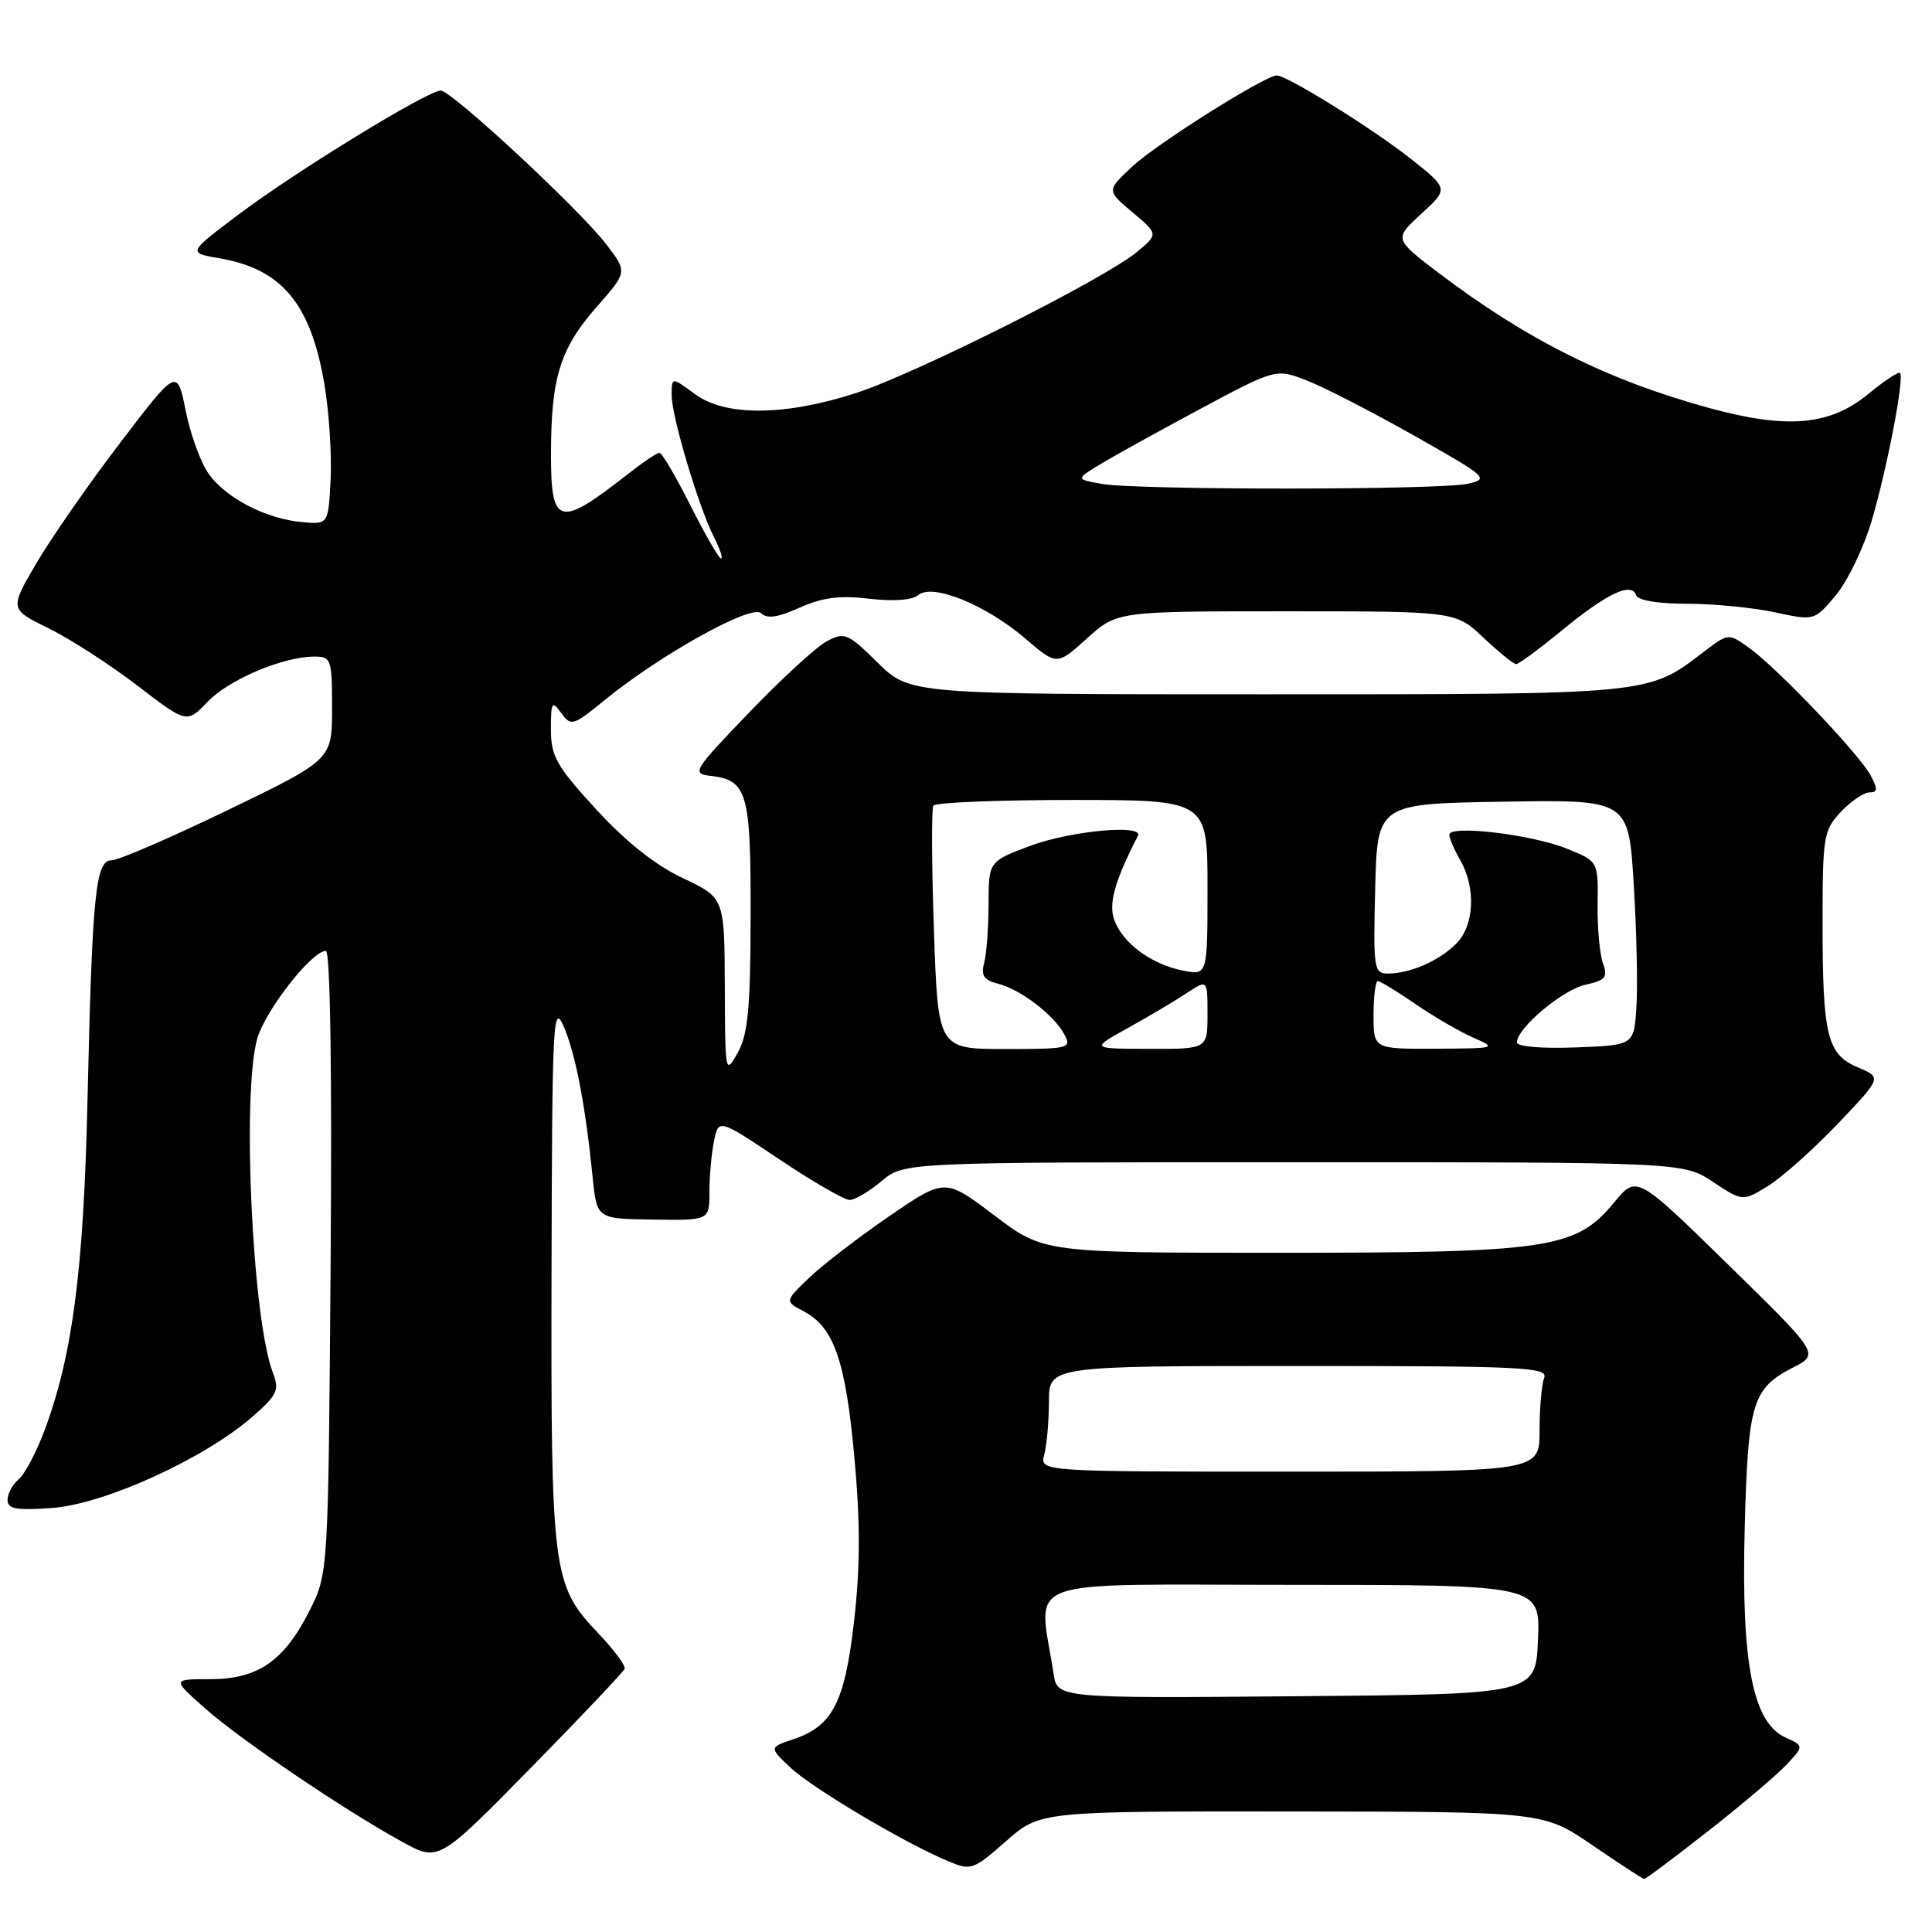 <?xml version="1.0" encoding="UTF-8" standalone="no"?>
<!DOCTYPE svg PUBLIC "-//W3C//DTD SVG 1.1//EN" "http://www.w3.org/Graphics/SVG/1.1/DTD/svg11.dtd" >
<svg xmlns="http://www.w3.org/2000/svg" xmlns:xlink="http://www.w3.org/1999/xlink" version="1.1" viewBox="0 0 256 256">
 <g >
 <path fill="currentColor"
d=" M 226.36 242.61 C 230.84 239.10 235.52 235.13 236.77 233.78 C 239.03 231.34 239.03 231.34 236.56 230.21 C 232.25 228.25 230.72 220.40 231.18 202.64 C 231.61 185.88 232.17 183.99 237.57 181.21 C 241.09 179.41 241.09 179.41 228.98 167.56 C 216.87 155.71 216.87 155.71 213.88 159.33 C 208.82 165.47 205.30 166.00 169.47 166.00 C 138.30 166.00 138.30 166.00 131.76 161.05 C 125.22 156.10 125.22 156.10 117.86 161.13 C 113.81 163.91 109.03 167.58 107.23 169.30 C 103.97 172.43 103.97 172.43 106.47 173.74 C 110.49 175.85 112.03 180.24 113.20 193.00 C 114.00 201.65 113.99 207.54 113.19 214.65 C 111.95 225.56 110.35 228.70 105.15 230.45 C 101.91 231.54 101.91 231.54 104.71 234.19 C 107.55 236.90 119.87 244.21 125.62 246.61 C 128.67 247.89 128.96 247.79 133.30 243.97 C 137.81 240.00 137.81 240.00 171.15 240.03 C 204.50 240.06 204.50 240.06 211.00 244.50 C 214.57 246.94 217.66 248.96 217.86 248.97 C 218.05 248.99 221.88 246.13 226.36 242.61 Z  M 82.77 221.12 C 82.92 220.71 81.33 218.57 79.23 216.37 C 73.20 210.02 72.99 208.42 73.08 168.38 C 73.16 135.33 73.28 132.78 74.69 136.00 C 76.26 139.61 77.57 146.44 78.53 156.00 C 79.08 161.50 79.08 161.50 86.54 161.60 C 94.00 161.71 94.00 161.71 94.00 157.98 C 94.00 155.93 94.27 152.89 94.60 151.24 C 95.21 148.22 95.21 148.22 103.26 153.61 C 107.68 156.58 111.88 159.00 112.58 159.00 C 113.27 159.00 115.18 157.87 116.82 156.50 C 119.79 154.00 119.79 154.00 171.42 154.00 C 223.04 154.00 223.04 154.00 226.98 156.61 C 230.92 159.21 230.92 159.21 234.28 157.14 C 236.13 156.00 240.28 152.30 243.50 148.92 C 249.36 142.77 249.36 142.77 246.21 141.45 C 242.10 139.72 241.50 137.28 241.50 122.33 C 241.50 110.83 241.63 110.02 243.92 107.58 C 245.26 106.16 246.96 105.00 247.71 105.00 C 248.81 105.00 248.84 104.57 247.87 102.75 C 246.38 99.94 235.44 88.47 231.76 85.84 C 229.02 83.88 229.02 83.88 225.71 86.41 C 218.29 92.07 219.00 92.00 167.82 92.00 C 120.58 92.00 120.58 92.00 116.31 87.82 C 112.32 83.89 111.90 83.72 109.54 84.98 C 108.17 85.71 103.54 89.96 99.27 94.41 C 91.81 102.17 91.61 102.51 94.18 102.81 C 99.03 103.37 99.50 105.03 99.46 121.41 C 99.44 133.62 99.11 137.07 97.75 139.50 C 96.11 142.44 96.08 142.28 96.04 130.74 C 96.00 118.97 96.00 118.97 90.47 116.35 C 86.82 114.63 82.90 111.51 78.97 107.22 C 73.73 101.51 73.00 100.21 73.00 96.66 C 73.00 93.00 73.13 92.79 74.37 94.49 C 75.67 96.27 75.94 96.18 80.12 92.77 C 87.46 86.76 99.61 80.01 100.85 81.25 C 101.63 82.03 103.07 81.82 105.94 80.52 C 108.95 79.17 111.26 78.87 115.16 79.33 C 118.39 79.71 120.86 79.53 121.69 78.84 C 123.59 77.27 130.64 80.14 135.87 84.62 C 140.04 88.19 140.04 88.19 144.02 84.60 C 148.01 81.00 148.01 81.00 170.43 81.00 C 192.86 81.00 192.86 81.00 196.57 84.50 C 198.61 86.42 200.56 88.00 200.90 88.00 C 201.24 88.00 203.99 85.97 207.01 83.49 C 212.96 78.61 216.19 77.08 216.79 78.87 C 217.02 79.55 219.68 80.00 223.53 80.00 C 227.04 80.00 232.27 80.51 235.16 81.13 C 240.42 82.26 240.42 82.26 243.25 78.88 C 244.81 77.02 246.95 72.58 248.01 69.00 C 250.06 62.05 252.37 50.03 251.76 49.42 C 251.55 49.22 249.68 50.46 247.59 52.18 C 242.48 56.40 236.83 56.90 226.43 54.05 C 213.03 50.38 202.26 45.00 190.60 36.14 C 184.71 31.66 184.71 31.66 188.33 28.33 C 191.96 25.01 191.96 25.01 186.87 20.99 C 181.81 17.00 170.55 10.00 169.18 10.00 C 167.63 10.00 153.31 19.02 150.06 22.04 C 146.62 25.24 146.62 25.24 150.06 28.13 C 153.50 31.02 153.50 31.02 150.62 33.41 C 146.28 36.99 121.47 49.45 113.51 52.05 C 104.03 55.14 96.11 55.20 92.07 52.21 C 89.00 49.94 89.00 49.94 89.00 52.36 C 89.00 55.22 92.61 67.30 94.64 71.25 C 95.41 72.76 95.82 74.00 95.54 74.00 C 95.26 74.00 93.44 70.85 91.50 67.00 C 89.56 63.15 87.71 60.00 87.38 60.00 C 87.05 60.00 85.15 61.28 83.14 62.86 C 74.07 69.97 73.00 69.69 73.01 60.25 C 73.01 50.03 74.20 46.19 79.08 40.65 C 83.13 36.04 83.13 36.04 80.37 32.42 C 76.85 27.80 59.85 12.01 58.40 12.00 C 56.68 12.00 39.24 22.68 31.68 28.37 C 24.86 33.50 24.86 33.50 29.06 34.22 C 37.36 35.64 41.18 40.23 42.99 50.96 C 43.61 54.61 43.97 60.27 43.81 63.55 C 43.50 69.50 43.50 69.50 40.00 69.18 C 35.26 68.74 30.04 66.06 27.70 62.85 C 26.63 61.40 25.25 57.63 24.62 54.49 C 23.47 48.77 23.47 48.77 15.95 58.64 C 11.80 64.06 6.81 71.25 4.84 74.60 C 1.26 80.71 1.26 80.71 6.42 83.24 C 9.26 84.64 14.55 88.05 18.17 90.82 C 24.75 95.87 24.75 95.87 27.52 92.98 C 30.35 90.03 37.52 87.00 41.68 87.00 C 43.88 87.00 44.00 87.35 44.00 93.83 C 44.00 100.66 44.00 100.66 30.21 107.33 C 22.62 111.00 15.68 114.00 14.78 114.00 C 12.66 114.00 12.22 118.34 11.59 146.00 C 11.08 168.35 9.60 179.65 5.90 189.54 C 4.81 192.44 3.27 195.36 2.46 196.03 C 1.66 196.70 1.00 197.92 1.00 198.74 C 1.00 199.95 2.14 200.16 6.95 199.81 C 13.81 199.31 26.99 193.32 33.33 187.82 C 36.77 184.84 37.05 184.23 36.15 181.86 C 33.44 174.79 32.04 145.00 34.07 137.68 C 35.11 133.94 41.30 126.00 43.18 126.00 C 43.76 126.00 44.00 141.83 43.81 167.25 C 43.50 208.50 43.50 208.50 41.00 213.45 C 37.63 220.12 34.16 222.50 27.83 222.50 C 22.81 222.50 22.81 222.50 27.13 226.33 C 31.81 230.49 45.61 239.84 53.31 244.06 C 58.11 246.70 58.11 246.70 70.31 234.28 C 77.01 227.45 82.62 221.53 82.77 221.12 Z  M 139.60 221.76 C 137.62 208.75 134.29 210.00 171.03 210.00 C 204.09 210.00 204.09 210.00 203.79 217.25 C 203.50 224.50 203.50 224.50 171.80 224.76 C 140.10 225.03 140.10 225.03 139.60 221.76 Z  M 138.37 192.75 C 138.70 191.51 138.98 188.36 138.99 185.75 C 139.00 181.00 139.00 181.00 172.11 181.00 C 201.89 181.00 205.15 181.16 204.61 182.58 C 204.27 183.45 204.00 186.60 204.00 189.58 C 204.00 195.00 204.00 195.00 170.88 195.00 C 137.77 195.00 137.77 195.00 138.37 192.75 Z  M 123.75 123.25 C 123.45 114.59 123.42 107.16 123.67 106.75 C 123.91 106.34 132.19 106.00 142.06 106.00 C 160.00 106.00 160.00 106.00 160.00 117.62 C 160.00 129.25 160.00 129.25 156.75 128.61 C 152.58 127.80 148.74 124.95 147.64 121.88 C 146.87 119.72 147.72 116.69 150.78 110.75 C 151.59 109.18 141.84 110.09 136.54 112.07 C 131.00 114.14 131.00 114.14 130.99 119.82 C 130.98 122.94 130.72 126.45 130.40 127.62 C 129.96 129.27 130.38 129.88 132.25 130.35 C 135.22 131.09 139.66 134.49 141.04 137.08 C 142.02 138.91 141.64 139.00 133.18 139.00 C 124.29 139.00 124.29 139.00 123.75 123.25 Z  M 149.50 136.19 C 152.25 134.66 155.74 132.59 157.25 131.59 C 160.00 129.77 160.00 129.77 160.00 134.38 C 160.00 139.00 160.00 139.00 152.25 138.98 C 144.50 138.96 144.50 138.96 149.50 136.19 Z  M 182.00 134.50 C 182.00 132.03 182.26 130.00 182.57 130.00 C 182.88 130.00 185.13 131.37 187.57 133.05 C 190.01 134.73 193.46 136.73 195.25 137.51 C 198.40 138.88 198.24 138.92 190.25 138.96 C 182.00 139.00 182.00 139.00 182.00 134.50 Z  M 201.00 138.12 C 201.00 136.23 207.04 131.15 210.09 130.48 C 212.74 129.90 213.07 129.49 212.40 127.65 C 211.97 126.47 211.65 122.94 211.69 119.81 C 211.77 114.13 211.77 114.13 207.64 112.46 C 202.94 110.56 191.98 109.27 192.04 110.61 C 192.05 111.10 192.71 112.62 193.50 114.00 C 195.60 117.67 195.35 122.65 192.96 125.04 C 190.67 127.33 186.85 129.00 183.90 129.00 C 182.05 129.00 181.95 128.37 182.22 117.75 C 182.50 106.50 182.50 106.50 199.15 106.23 C 215.80 105.95 215.80 105.95 216.48 117.23 C 216.86 123.43 217.02 130.75 216.83 133.50 C 216.50 138.50 216.50 138.50 208.75 138.79 C 204.23 138.96 201.00 138.68 201.00 138.12 Z  M 146.00 64.12 C 142.50 63.50 142.50 63.50 146.00 61.39 C 147.93 60.23 153.91 56.93 159.29 54.05 C 169.09 48.82 169.09 48.82 173.29 50.47 C 175.61 51.39 182.00 54.68 187.50 57.79 C 197.07 63.20 197.37 63.47 194.50 64.10 C 190.71 64.94 150.70 64.95 146.00 64.12 Z "/>
</g>
</svg>